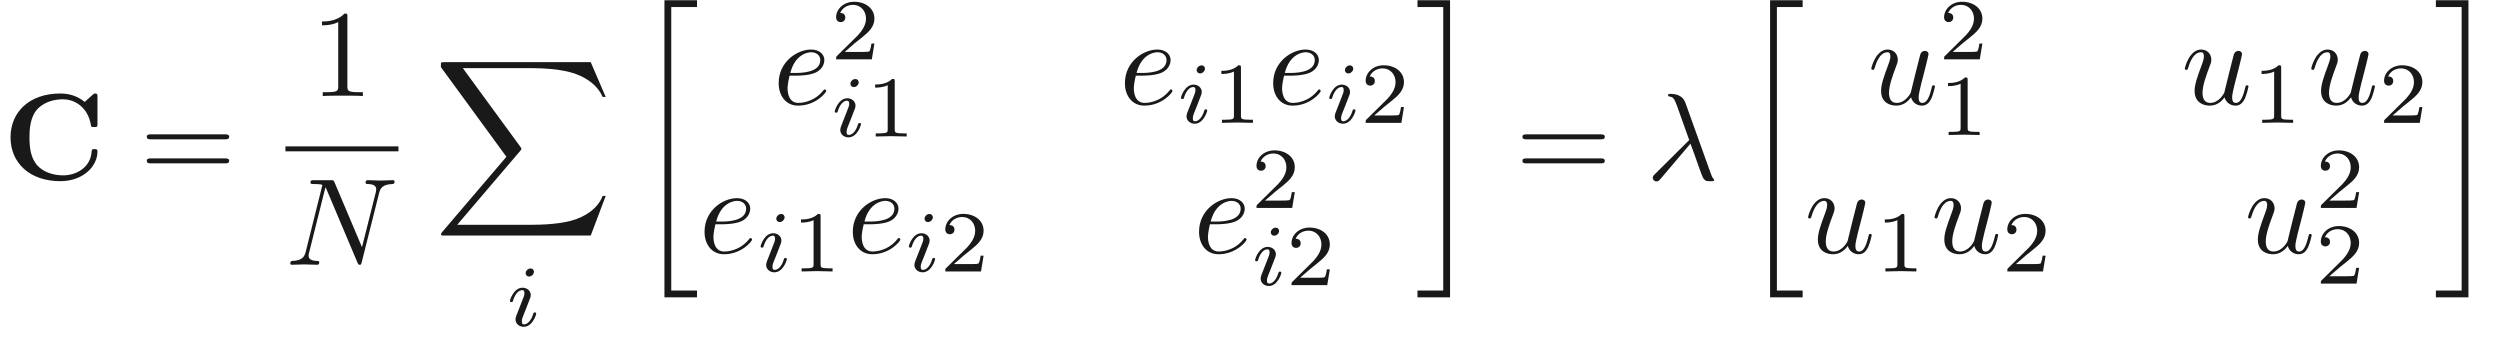 <ns0:svg xmlns:ns0="http://www.w3.org/2000/svg" xmlns:ns1="http://www.w3.org/1999/xlink" height="28.46pt" readme2tex:offset="11.970400000000001" version="1.1" viewBox="-52.27 -72.0 201.058 28.46" width="201.058pt" xmlns:readme2tex="http://github.com/leegao/readme2tex/">
<ns0:defs>
<ns0:path d="M2.94 -6.4C2.94 -6.64 2.94 -6.66 2.71 -6.66C2.09 -6.02 1.21 -6.02 0.89 -6.02V-5.71C1.09 -5.71 1.68 -5.71 2.2 -5.97V-0.79C2.2 -0.43 2.17 -0.31 1.27 -0.31H0.95V0C1.3 -0.03 2.17 -0.03 2.57 -0.03S3.84 -0.03 4.19 0V-0.31H3.87C2.97 -0.31 2.94 -0.42 2.94 -0.79V-6.4Z" id="g0-49" />
<ns0:path d="M6.87 -3.27C7.02 -3.27 7.21 -3.27 7.21 -3.47S7.02 -3.67 6.88 -3.67H0.89C0.75 -3.67 0.56 -3.67 0.56 -3.47S0.75 -3.27 0.9 -3.27H6.87ZM6.88 -1.33C7.02 -1.33 7.21 -1.33 7.21 -1.53S7.02 -1.73 6.87 -1.73H0.9C0.75 -1.73 0.56 -1.73 0.56 -1.53S0.75 -1.33 0.89 -1.33H6.88Z" id="g0-61" />
<ns0:path d="M3.33 -0.76C3.37 -0.36 3.64 0.06 4.11 0.06C4.32 0.06 4.93 -0.08 4.93 -0.89V-1.45H4.68V-0.89C4.68 -0.31 4.43 -0.25 4.32 -0.25C3.99 -0.25 3.95 -0.7 3.95 -0.75V-2.75C3.95 -3.17 3.95 -3.56 3.59 -3.93C3.2 -4.32 2.7 -4.48 2.22 -4.48C1.4 -4.48 0.71 -4.01 0.71 -3.35C0.71 -3.05 0.91 -2.88 1.17 -2.88C1.45 -2.88 1.63 -3.08 1.63 -3.34C1.63 -3.46 1.58 -3.79 1.12 -3.8C1.39 -4.15 1.88 -4.26 2.2 -4.26C2.69 -4.26 3.26 -3.87 3.26 -2.98V-2.61C2.75 -2.58 2.05 -2.55 1.42 -2.25C0.67 -1.91 0.42 -1.39 0.42 -0.95C0.42 -0.14 1.39 0.11 2.02 0.11C2.68 0.11 3.14 -0.29 3.33 -0.76ZM3.26 -2.4V-1.4C3.26 -0.45 2.54 -0.11 2.09 -0.11C1.6 -0.11 1.19 -0.46 1.19 -0.96C1.19 -1.51 1.61 -2.34 3.26 -2.4Z" id="g0-97" />
<ns0:path d="M7.66 -6.69C7.66 -6.88 7.66 -6.97 7.48 -6.97C7.39 -6.97 7.37 -6.95 7.29 -6.88L6.63 -6.29C6.01 -6.79 5.34 -6.97 4.66 -6.97C2.17 -6.97 0.64 -5.48 0.64 -3.43S2.17 0.11 4.66 0.11C6.53 0.11 7.66 -1.12 7.66 -2.27C7.66 -2.47 7.59 -2.48 7.42 -2.48C7.29 -2.48 7.2 -2.48 7.19 -2.31C7.12 -0.97 5.91 -0.36 4.9 -0.36C4.12 -0.36 3.28 -0.6 2.76 -1.21C2.29 -1.78 2.17 -2.53 2.17 -3.43C2.17 -3.99 2.2 -5.07 2.83 -5.73C3.48 -6.39 4.35 -6.5 4.87 -6.5C5.95 -6.5 6.9 -5.74 7.12 -4.47C7.15 -4.28 7.16 -4.26 7.39 -4.26C7.65 -4.26 7.66 -4.28 7.66 -4.54V-6.69Z" id="g1-67" />
<ns0:path d="M3.57 -2.92C3.98 -1.87 4.46 -0.34 4.62 -0.11C4.78 0.11 4.88 0.11 5.15 0.11H5.37C5.47 0.1 5.48 0.04 5.48 0.01S5.46 -0.04 5.43 -0.08C5.33 -0.19 5.27 -0.34 5.2 -0.54L3.16 -6.23C2.95 -6.81 2.41 -6.94 1.94 -6.94C1.89 -6.94 1.76 -6.94 1.76 -6.83C1.76 -6.75 1.84 -6.73 1.85 -6.73C2.18 -6.67 2.25 -6.61 2.5 -5.93L3.47 -3.21L0.71 -0.47C0.59 -0.35 0.53 -0.29 0.53 -0.16C0.53 0.01 0.67 0.13 0.83 0.13S1.08 0.02 1.16 -0.08L3.57 -2.92Z" id="g2-21" />
<ns0:path d="M7.56 -5.78C7.66 -6.18 7.84 -6.49 8.64 -6.52C8.69 -6.52 8.81 -6.53 8.81 -6.72C8.81 -6.73 8.81 -6.83 8.68 -6.83C8.35 -6.83 8 -6.8 7.67 -6.8C7.33 -6.8 6.98 -6.83 6.65 -6.83C6.59 -6.83 6.47 -6.83 6.47 -6.63C6.47 -6.52 6.57 -6.52 6.65 -6.52C7.22 -6.51 7.33 -6.3 7.33 -6.08C7.33 -6.05 7.31 -5.9 7.3 -5.87L6.18 -1.42L3.97 -6.64C3.89 -6.82 3.88 -6.83 3.65 -6.83H2.31C2.11 -6.83 2.02 -6.83 2.02 -6.63C2.02 -6.52 2.11 -6.52 2.3 -6.52C2.35 -6.52 2.98 -6.52 2.98 -6.43L1.64 -1.06C1.54 -0.66 1.37 -0.34 0.56 -0.31C0.5 -0.31 0.39 -0.3 0.39 -0.11C0.39 -0.04 0.44 0 0.52 0C0.84 0 1.19 -0.03 1.52 -0.03C1.86 -0.03 2.22 0 2.55 0C2.6 0 2.73 0 2.73 -0.2C2.73 -0.3 2.64 -0.31 2.53 -0.31C1.95 -0.33 1.87 -0.55 1.87 -0.75C1.87 -0.82 1.88 -0.87 1.91 -0.98L3.23 -6.26C3.27 -6.2 3.27 -6.18 3.32 -6.08L5.81 -0.19C5.88 -0.02 5.91 0 6 0C6.11 0 6.11 -0.03 6.16 -0.21L7.56 -5.78Z" id="g2-78" />
<ns0:path d="M1.87 -2.31C2.16 -2.31 2.9 -2.33 3.4 -2.54C4.1 -2.84 4.15 -3.43 4.15 -3.57C4.15 -4.01 3.77 -4.42 3.08 -4.42C1.97 -4.42 0.46 -3.45 0.46 -1.7C0.46 -0.68 1.05 0.11 2.03 0.11C3.46 0.11 4.3 -0.95 4.3 -1.07C4.3 -1.13 4.24 -1.2 4.18 -1.2C4.13 -1.2 4.11 -1.18 4.05 -1.1C3.26 -0.11 2.17 -0.11 2.05 -0.11C1.27 -0.11 1.18 -0.95 1.18 -1.27C1.18 -1.39 1.19 -1.7 1.34 -2.31H1.87ZM1.4 -2.53C1.79 -4.05 2.82 -4.2 3.08 -4.2C3.55 -4.2 3.82 -3.91 3.82 -3.57C3.82 -2.53 2.22 -2.53 1.81 -2.53H1.4Z" id="g2-101" />
<ns0:path d="M3.5 -0.56C3.61 -0.15 3.96 0.11 4.39 0.11C4.74 0.11 4.97 -0.12 5.13 -0.44C5.3 -0.8 5.43 -1.41 5.43 -1.43C5.43 -1.53 5.34 -1.53 5.31 -1.53C5.21 -1.53 5.2 -1.49 5.17 -1.35C5.03 -0.79 4.84 -0.11 4.42 -0.11C4.21 -0.11 4.11 -0.24 4.11 -0.57C4.11 -0.79 4.23 -1.26 4.31 -1.61L4.59 -2.69C4.62 -2.84 4.72 -3.22 4.76 -3.37C4.81 -3.6 4.91 -3.98 4.91 -4.04C4.91 -4.22 4.77 -4.31 4.62 -4.31C4.57 -4.31 4.31 -4.3 4.23 -3.96C4.04 -3.23 3.6 -1.48 3.48 -0.95C3.47 -0.91 3.07 -0.11 2.34 -0.11C1.82 -0.11 1.72 -0.56 1.72 -0.93C1.72 -1.49 2 -2.28 2.26 -2.97C2.38 -3.27 2.43 -3.41 2.43 -3.6C2.43 -4.05 2.11 -4.42 1.61 -4.42C0.66 -4.42 0.29 -2.97 0.29 -2.88C0.29 -2.78 0.39 -2.78 0.41 -2.78C0.51 -2.78 0.52 -2.8 0.57 -2.96C0.82 -3.83 1.2 -4.2 1.58 -4.2C1.67 -4.2 1.83 -4.19 1.83 -3.87C1.83 -3.63 1.72 -3.34 1.66 -3.19C1.29 -2.2 1.08 -1.58 1.08 -1.09C1.08 -0.14 1.77 0.11 2.31 0.11C2.97 0.11 3.33 -0.34 3.5 -0.56Z" id="g2-117" />
<ns0:path d="M2.5 23.59H5.13V23.04H3.05V0.15H5.13V-0.4H2.5V23.59Z" id="g3-20" />
<ns0:path d="M2.22 23.04H0.14V23.59H2.77V-0.4H0.14V0.15H2.22V23.04Z" id="g3-21" />
<ns0:path d="M12.66 14L13.87 10.8H13.62C13.23 11.84 12.17 12.52 11.02 12.82C10.81 12.87 9.83 13.13 7.91 13.13H1.88L6.97 7.16C7.04 7.08 7.06 7.05 7.06 7C7.06 6.98 7.06 6.95 6.99 6.85L2.33 0.48H7.81C9.15 0.48 10.06 0.62 10.15 0.64C10.69 0.72 11.56 0.89 12.35 1.39C12.6 1.55 13.28 2 13.62 2.81H13.87L12.66 0H0.84C0.61 0 0.6 0.01 0.57 0.07C0.56 0.1 0.56 0.29 0.56 0.4L5.85 7.64L0.67 13.71C0.57 13.83 0.57 13.88 0.57 13.89C0.57 14 0.66 14 0.84 14H12.66Z" id="g3-88" />
<ns0:path d="M2.268 -4.375C2.268 -4.487 2.184 -4.641 1.988 -4.641C1.799 -4.641 1.596 -4.459 1.596 -4.256C1.596 -4.137 1.687 -3.99 1.876 -3.99C2.079 -3.99 2.268 -4.186 2.268 -4.375ZM0.84 -0.819C0.812 -0.728 0.777 -0.644 0.777 -0.525C0.777 -0.196 1.057 0.07 1.442 0.07C2.142 0.07 2.45 -0.896 2.45 -1.001C2.45 -1.092 2.359 -1.092 2.338 -1.092C2.24 -1.092 2.233 -1.05 2.205 -0.973C2.044 -0.413 1.736 -0.126 1.463 -0.126C1.323 -0.126 1.288 -0.217 1.288 -0.371C1.288 -0.532 1.337 -0.665 1.4 -0.819C1.47 -1.008 1.547 -1.197 1.624 -1.379C1.687 -1.547 1.939 -2.184 1.967 -2.268C1.988 -2.338 2.009 -2.422 2.009 -2.492C2.009 -2.821 1.729 -3.087 1.344 -3.087C0.651 -3.087 0.329 -2.135 0.329 -2.016C0.329 -1.925 0.427 -1.925 0.448 -1.925C0.546 -1.925 0.553 -1.96 0.574 -2.037C0.756 -2.639 1.064 -2.891 1.323 -2.891C1.435 -2.891 1.498 -2.835 1.498 -2.646C1.498 -2.485 1.456 -2.38 1.281 -1.946L0.84 -0.819Z" id="g4-105" />
<ns0:path d="M2.345 -4.452C2.345 -4.641 2.331 -4.648 2.135 -4.648C1.687 -4.207 1.05 -4.2 0.763 -4.2V-3.948C0.931 -3.948 1.393 -3.948 1.778 -4.144V-0.574C1.778 -0.343 1.778 -0.252 1.078 -0.252H0.812V0C0.938 -0.007 1.799 -0.028 2.058 -0.028C2.275 -0.028 3.157 -0.007 3.311 0V-0.252H3.045C2.345 -0.252 2.345 -0.343 2.345 -0.574V-4.452Z" id="g5-49" />
<ns0:path d="M3.535 -1.274H3.297C3.276 -1.12 3.206 -0.707 3.115 -0.637C3.059 -0.595 2.52 -0.595 2.422 -0.595H1.134C1.869 -1.246 2.114 -1.442 2.534 -1.771C3.052 -2.184 3.535 -2.618 3.535 -3.283C3.535 -4.13 2.793 -4.648 1.897 -4.648C1.029 -4.648 0.441 -4.039 0.441 -3.395C0.441 -3.038 0.742 -3.003 0.812 -3.003C0.98 -3.003 1.183 -3.122 1.183 -3.374C1.183 -3.5 1.134 -3.745 0.77 -3.745C0.987 -4.242 1.463 -4.396 1.792 -4.396C2.492 -4.396 2.856 -3.85 2.856 -3.283C2.856 -2.674 2.422 -2.191 2.198 -1.939L0.511 -0.273C0.441 -0.21 0.441 -0.196 0.441 0H3.325L3.535 -1.274Z" id="g5-50" />
</ns0:defs>
<ns0:g fill-opacity="0.9" id="page1" transform="matrix(0.996 0 0 0.996 0 0)">
<ns0:use x="-52.27" y="-57.77" ns1:href="#g1-67" />
<ns0:use x="-41.187" y="-57.77" ns1:href="#g0-61" />
<ns0:use x="-27.369" y="-64.535" ns1:href="#g0-49" />
<ns0:rect height="0.4" width="9.125" x="-29.431" y="-60.47" />
<ns0:use x="-29.431" y="-50.91" ns1:href="#g2-78" />
<ns0:use x="-17.44" y="-67.27" ns1:href="#g3-88" />
<ns0:use x="-11.632" y="-45.971" ns1:href="#g4-105" />
<ns0:use x="-1.329" y="-71.87" ns1:href="#g3-20" />
<ns0:use x="9.935" y="-63.87" ns1:href="#g2-101" />
<ns0:use x="14.591" y="-67.499" ns1:href="#g5-50" />
<ns0:use x="14.591" y="-61.267" ns1:href="#g4-105" />
<ns0:use x="17.421" y="-61.267" ns1:href="#g5-49" />
<ns0:use x="37.893" y="-63.87" ns1:href="#g2-101" />
<ns0:use x="42.549" y="-62.37" ns1:href="#g4-105" />
<ns0:use x="45.378" y="-62.37" ns1:href="#g5-49" />
<ns0:use x="49.864" y="-63.87" ns1:href="#g2-101" />
<ns0:use x="54.521" y="-62.37" ns1:href="#g4-105" />
<ns0:use x="57.35" y="-62.37" ns1:href="#g5-50" />
<ns0:use x="3.949" y="-51.87" ns1:href="#g2-101" />
<ns0:use x="8.606" y="-50.37" ns1:href="#g4-105" />
<ns0:use x="11.435" y="-50.37" ns1:href="#g5-49" />
<ns0:use x="15.921" y="-51.87" ns1:href="#g2-101" />
<ns0:use x="20.577" y="-50.37" ns1:href="#g4-105" />
<ns0:use x="23.407" y="-50.37" ns1:href="#g5-50" />
<ns0:use x="43.879" y="-51.87" ns1:href="#g2-101" />
<ns0:use x="48.535" y="-55.499" ns1:href="#g5-50" />
<ns0:use x="48.535" y="-49.267" ns1:href="#g4-105" />
<ns0:use x="51.364" y="-49.267" ns1:href="#g5-50" />
<ns0:use x="61.836" y="-71.87" ns1:href="#g3-21" />
<ns0:use x="69.891" y="-57.77" ns1:href="#g0-61" />
<ns0:use x="80.447" y="-57.77" ns1:href="#g2-21" />
<ns0:use x="87.947" y="-71.87" ns1:href="#g3-20" />
<ns0:use x="98.33" y="-63.87" ns1:href="#g2-117" />
<ns0:use x="104.055" y="-67.499" ns1:href="#g5-50" />
<ns0:use x="104.055" y="-61.388" ns1:href="#g5-49" />
<ns0:use x="123.646" y="-63.87" ns1:href="#g2-117" />
<ns0:use x="129.371" y="-62.37" ns1:href="#g5-49" />
<ns0:use x="133.857" y="-63.87" ns1:href="#g2-117" />
<ns0:use x="139.582" y="-62.37" ns1:href="#g5-50" />
<ns0:use x="93.225" y="-51.87" ns1:href="#g2-117" />
<ns0:use x="98.949" y="-50.37" ns1:href="#g5-49" />
<ns0:use x="103.436" y="-51.87" ns1:href="#g2-117" />
<ns0:use x="109.16" y="-50.37" ns1:href="#g5-50" />
<ns0:use x="128.752" y="-51.87" ns1:href="#g2-117" />
<ns0:use x="134.476" y="-55.499" ns1:href="#g5-50" />
<ns0:use x="134.476" y="-49.388" ns1:href="#g5-50" />
<ns0:use x="144.068" y="-71.87" ns1:href="#g3-21" />
</ns0:g>
</ns0:svg>